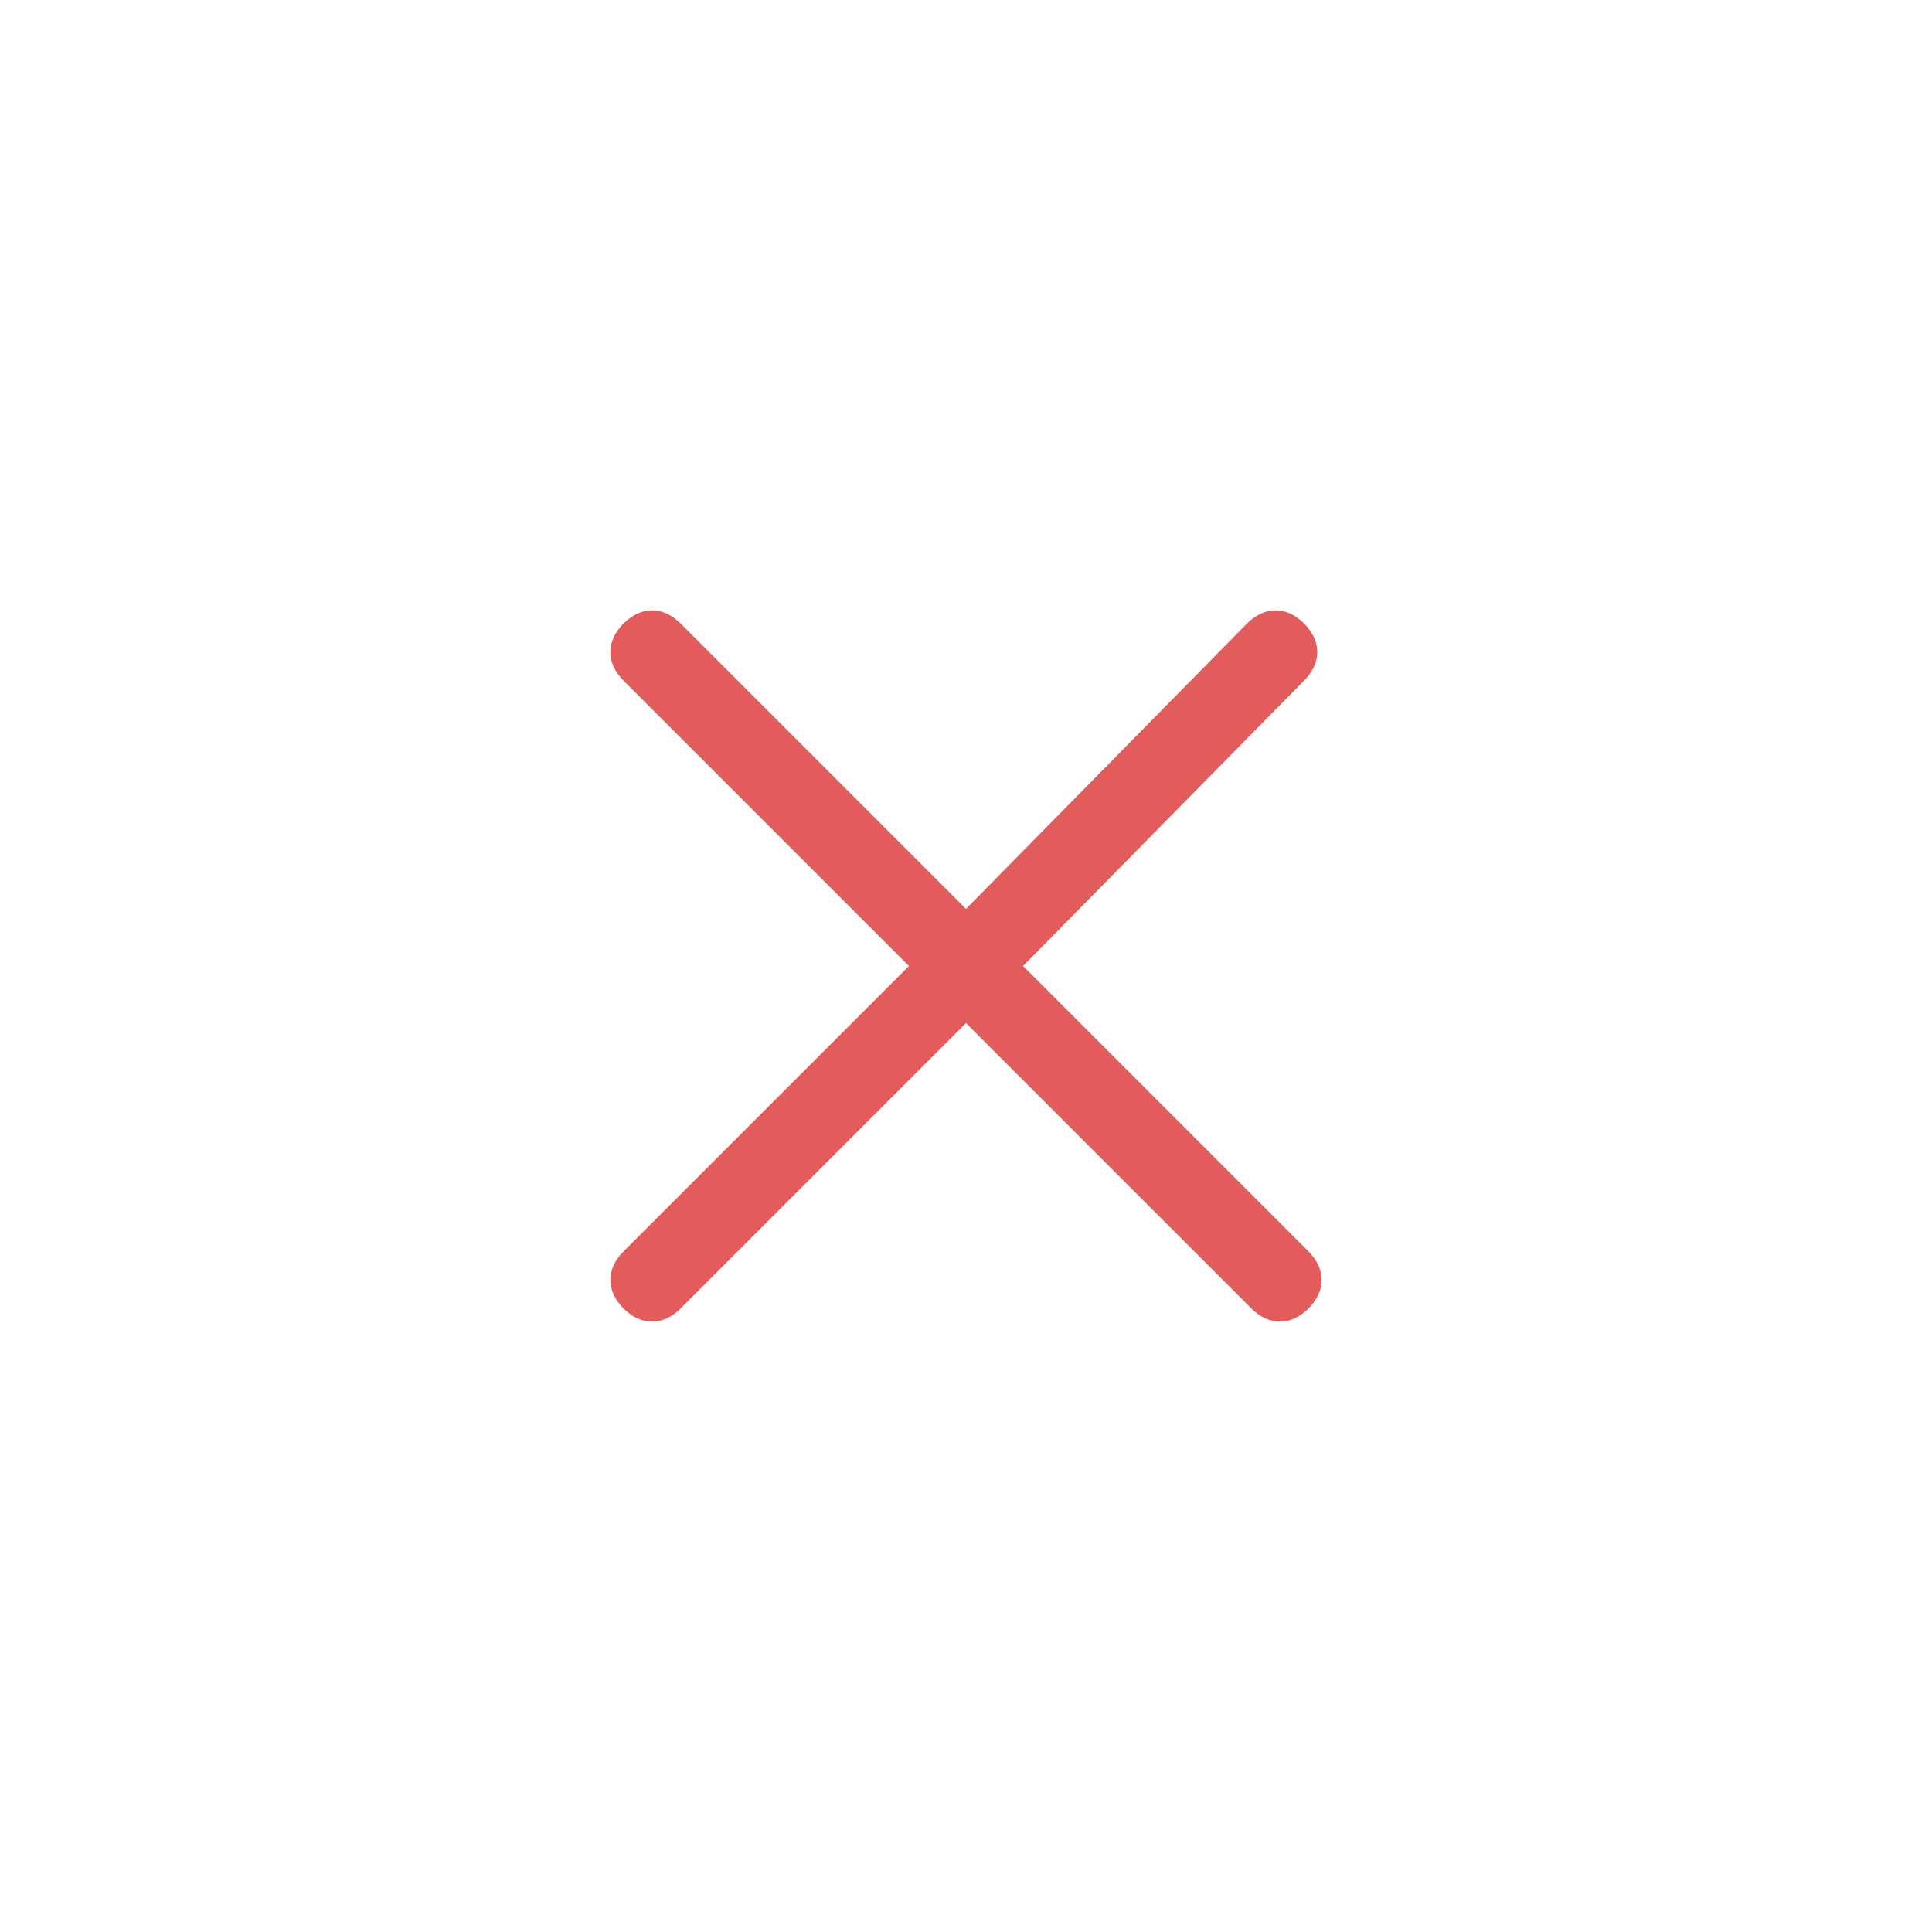 <?xml version="1.0" encoding="utf-8"?>
<svg version="1.1" xmlns="http://www.w3.org/2000/svg" xmlns:xlink="http://www.w3.org/1999/xlink" x="0px" y="0px"
	 viewBox="0 0 44 44" preserveAspectRatio="xMaxYMid" style="enable-background:new 0 0 44 44;" xml:space="preserve">
	<g id="cross" fill="#E25C5B" transform="translate(-6, -6)">
		<path d="M35.7,21.5c0.4-0.4,0.4-0.9,0-1.3c-0.4-0.4-0.9-0.4-1.3,0L28,26.7l-6.5-6.5
			c-0.4-0.4-0.9-0.4-1.3,0c-0.4,0.4-0.4,0.9,0,1.3l6.5,6.5l-6.5,6.5c-0.4,0.4-0.4,0.9,0,1.3c0.4,0.4,0.9,0.4,1.3,0l6.5-6.5l6.5,6.5
			c0.4,0.4,0.9,0.4,1.3,0c0.4-0.4,0.4-0.9,0-1.3L29.3,28L35.7,21.5z"/>
	</g>
</svg>
